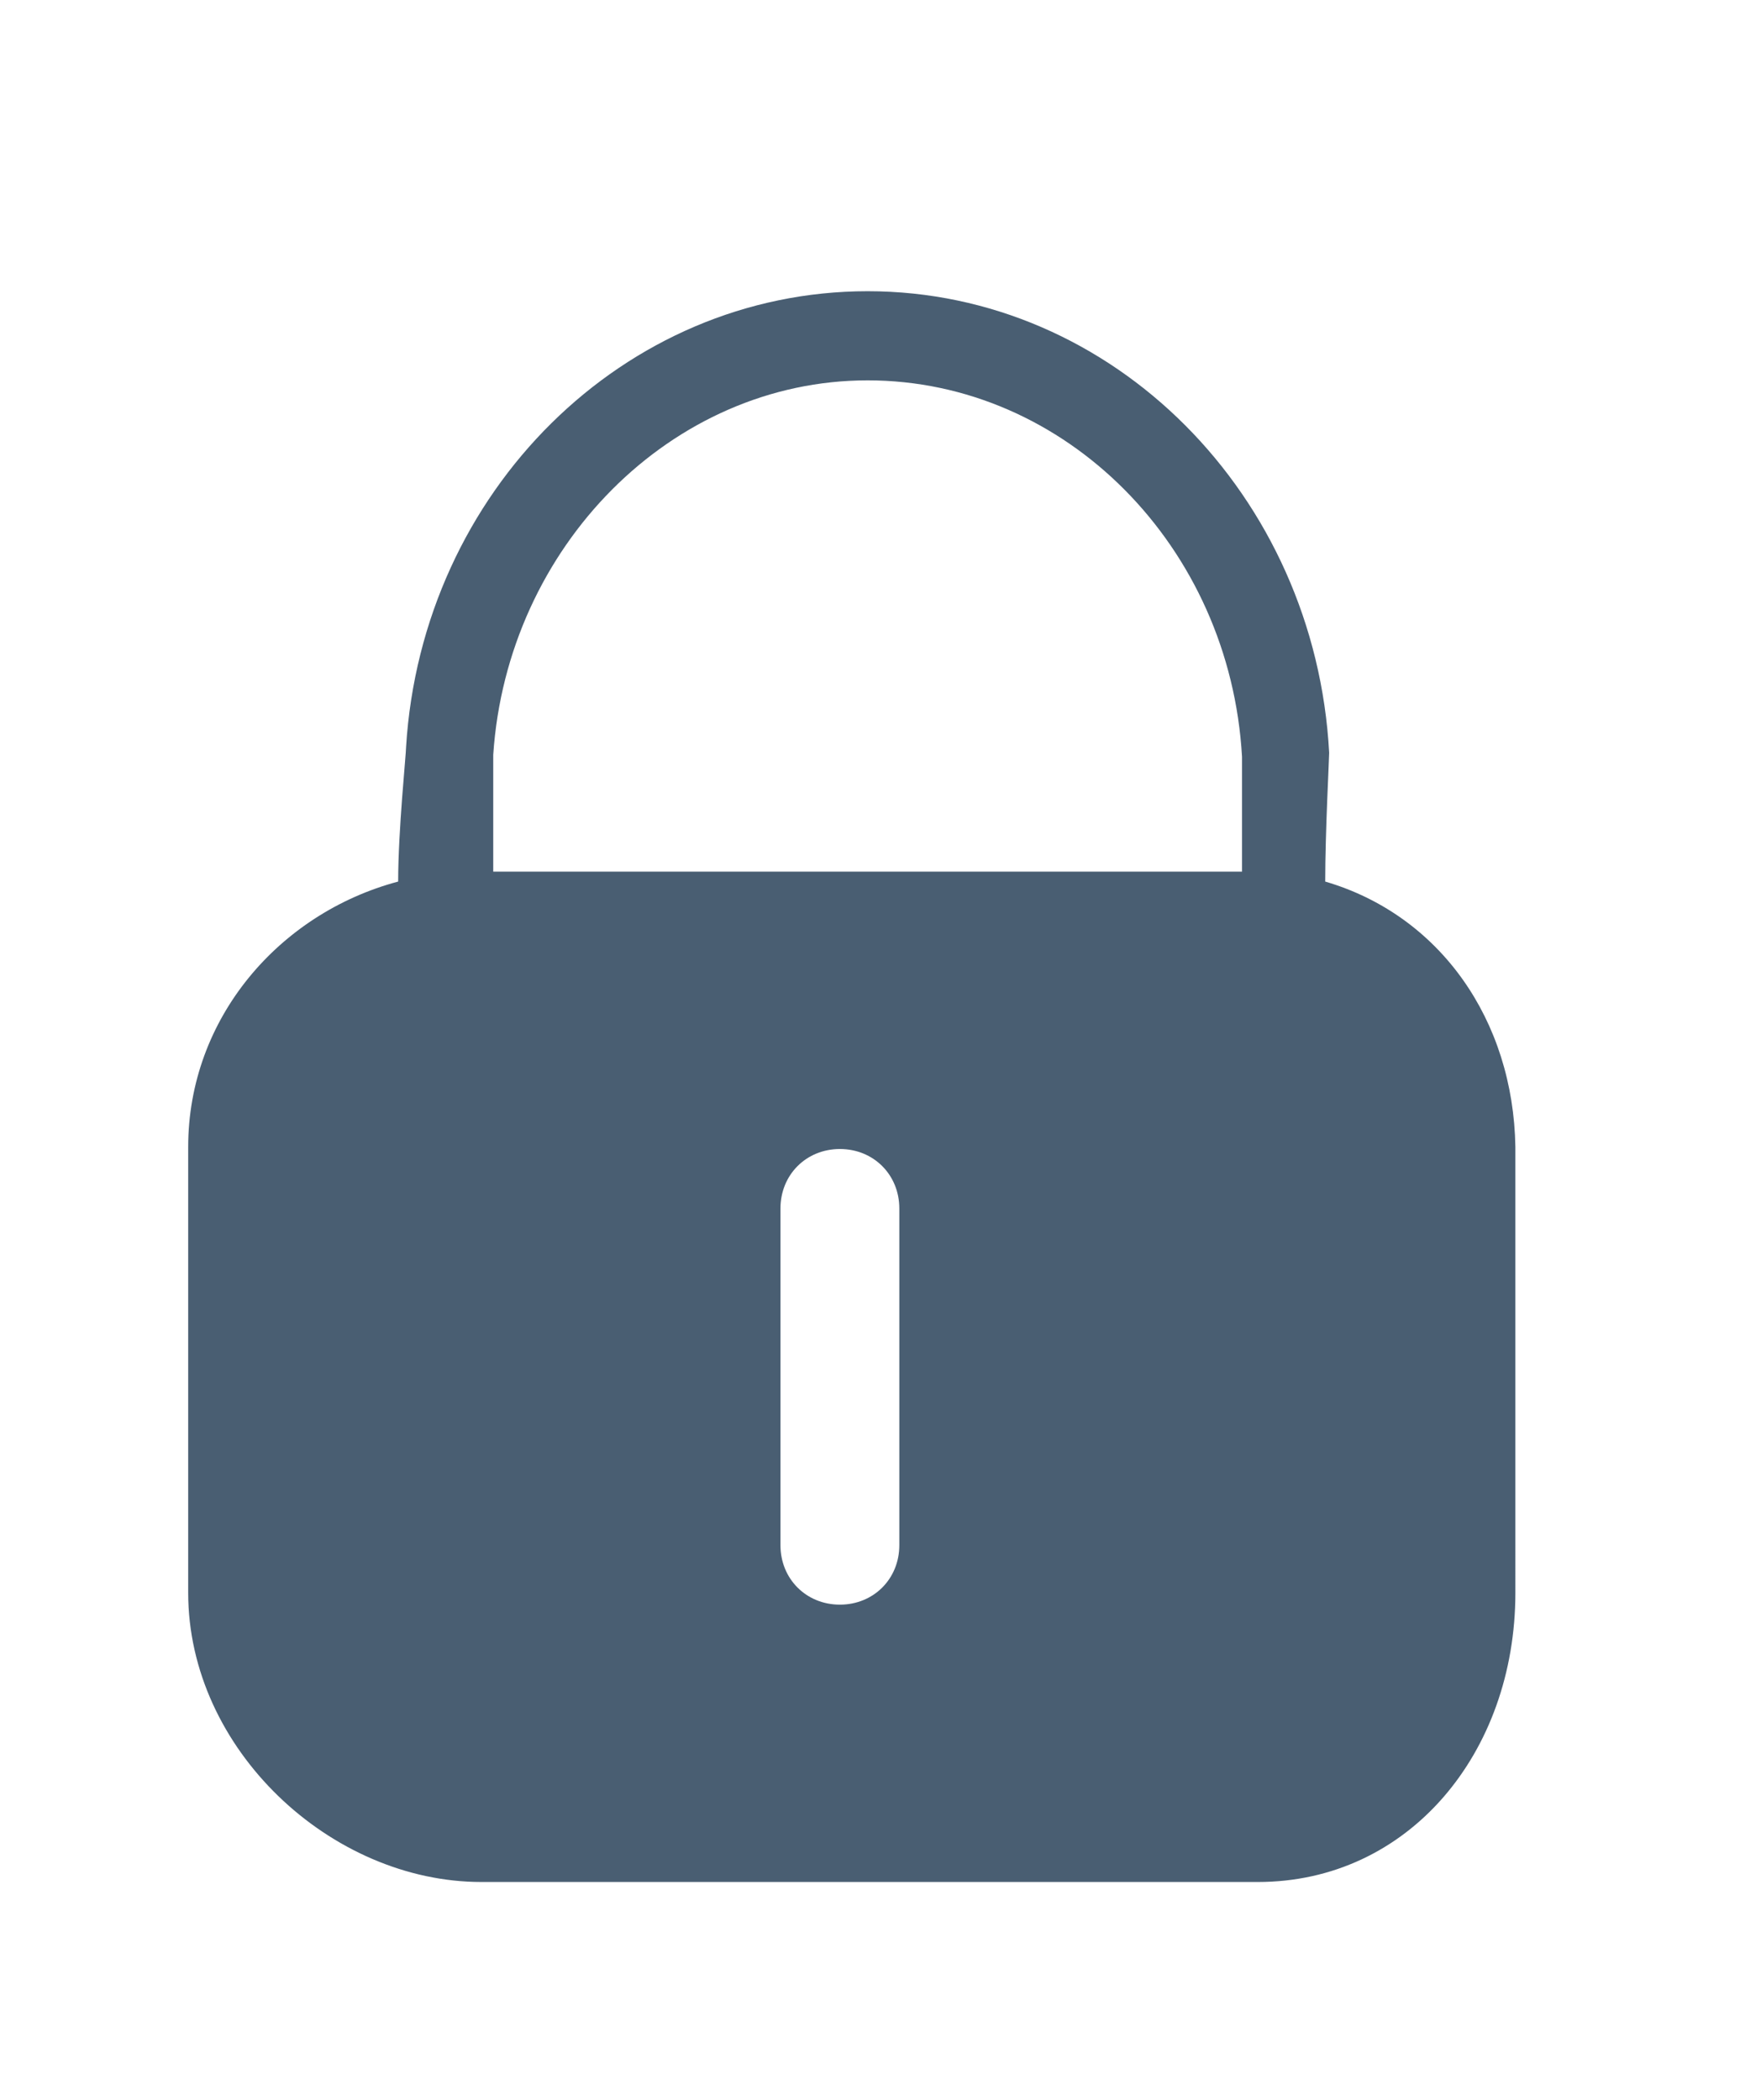 <?xml version="1.0" encoding="utf-8"?>
<!-- Generator: Adobe Illustrator 19.1.0, SVG Export Plug-In . SVG Version: 6.00 Build 0)  -->
<svg version="1.1" xmlns="http://www.w3.org/2000/svg" xmlns:xlink="http://www.w3.org/1999/xlink" x="0px" y="0px"
	 viewBox="0 0 88.9 106" style="enable-background:new 0 0 88.9 106;" xml:space="preserve">
<style type="text/css">
	.st0{fill:#1A1A1A;}
	.st1{fill:#79C0F2;}
	.st2{fill:#434C59;}
	.st3{fill:#F2F6F7;}
	.st4{fill:#79C0F2;stroke:#FFFFFF;stroke-width:4;stroke-miterlimit:10;}
	.st5{fill:#FFFFFF;}
	.st6{fill:#3C5A99;}
	.st7{fill:#6AB6EA;}
	.st8{fill:#002F4B;}
	.st9{fill:#495E72;}
	.st10{fill:#79C0F2;stroke:#FFFFFF;stroke-width:5;stroke-miterlimit:10;}
	.st11{fill:#79C0F2;stroke:#FFFFFF;stroke-width:3;stroke-miterlimit:10;}
	.st12{fill:none;stroke:#FFFFFF;stroke-width:4;stroke-linecap:round;stroke-miterlimit:10;}
</style>
<g id="Layer_1">
	<path class="st9" d="M66.9,44.5c0-2.5,0.2-6.2,0.2-6.5c-0.7-13-10.9-23.3-23.3-23.3c-12.3,0-22.5,10.1-23.3,23
		c0,0.4-0.4,4.2-0.4,6.8c-6,1.6-10.6,6.9-10.6,13.4v22.5c0,7.9,7.2,14.6,14.8,14.6h39.2c7.6,0,13-6.5,13-14.6V57.9
		C76.4,51.5,72.7,46.2,66.9,44.5z M45.4,78c0,1.7-1.3,3-3,3s-3-1.3-3-3V61c0-1.7,1.3-3,3-3s3,1.3,3,3V78z M24.9,44
		c0-2.5,0-5.6,0-5.9c0.7-10.5,9-18.9,18.9-18.9c10,0,18.3,8.4,18.9,19c0,0.3,0,3.4,0,5.8H24.9z"/>
</g>
<g id="Layer_2">
</g>
</svg>
